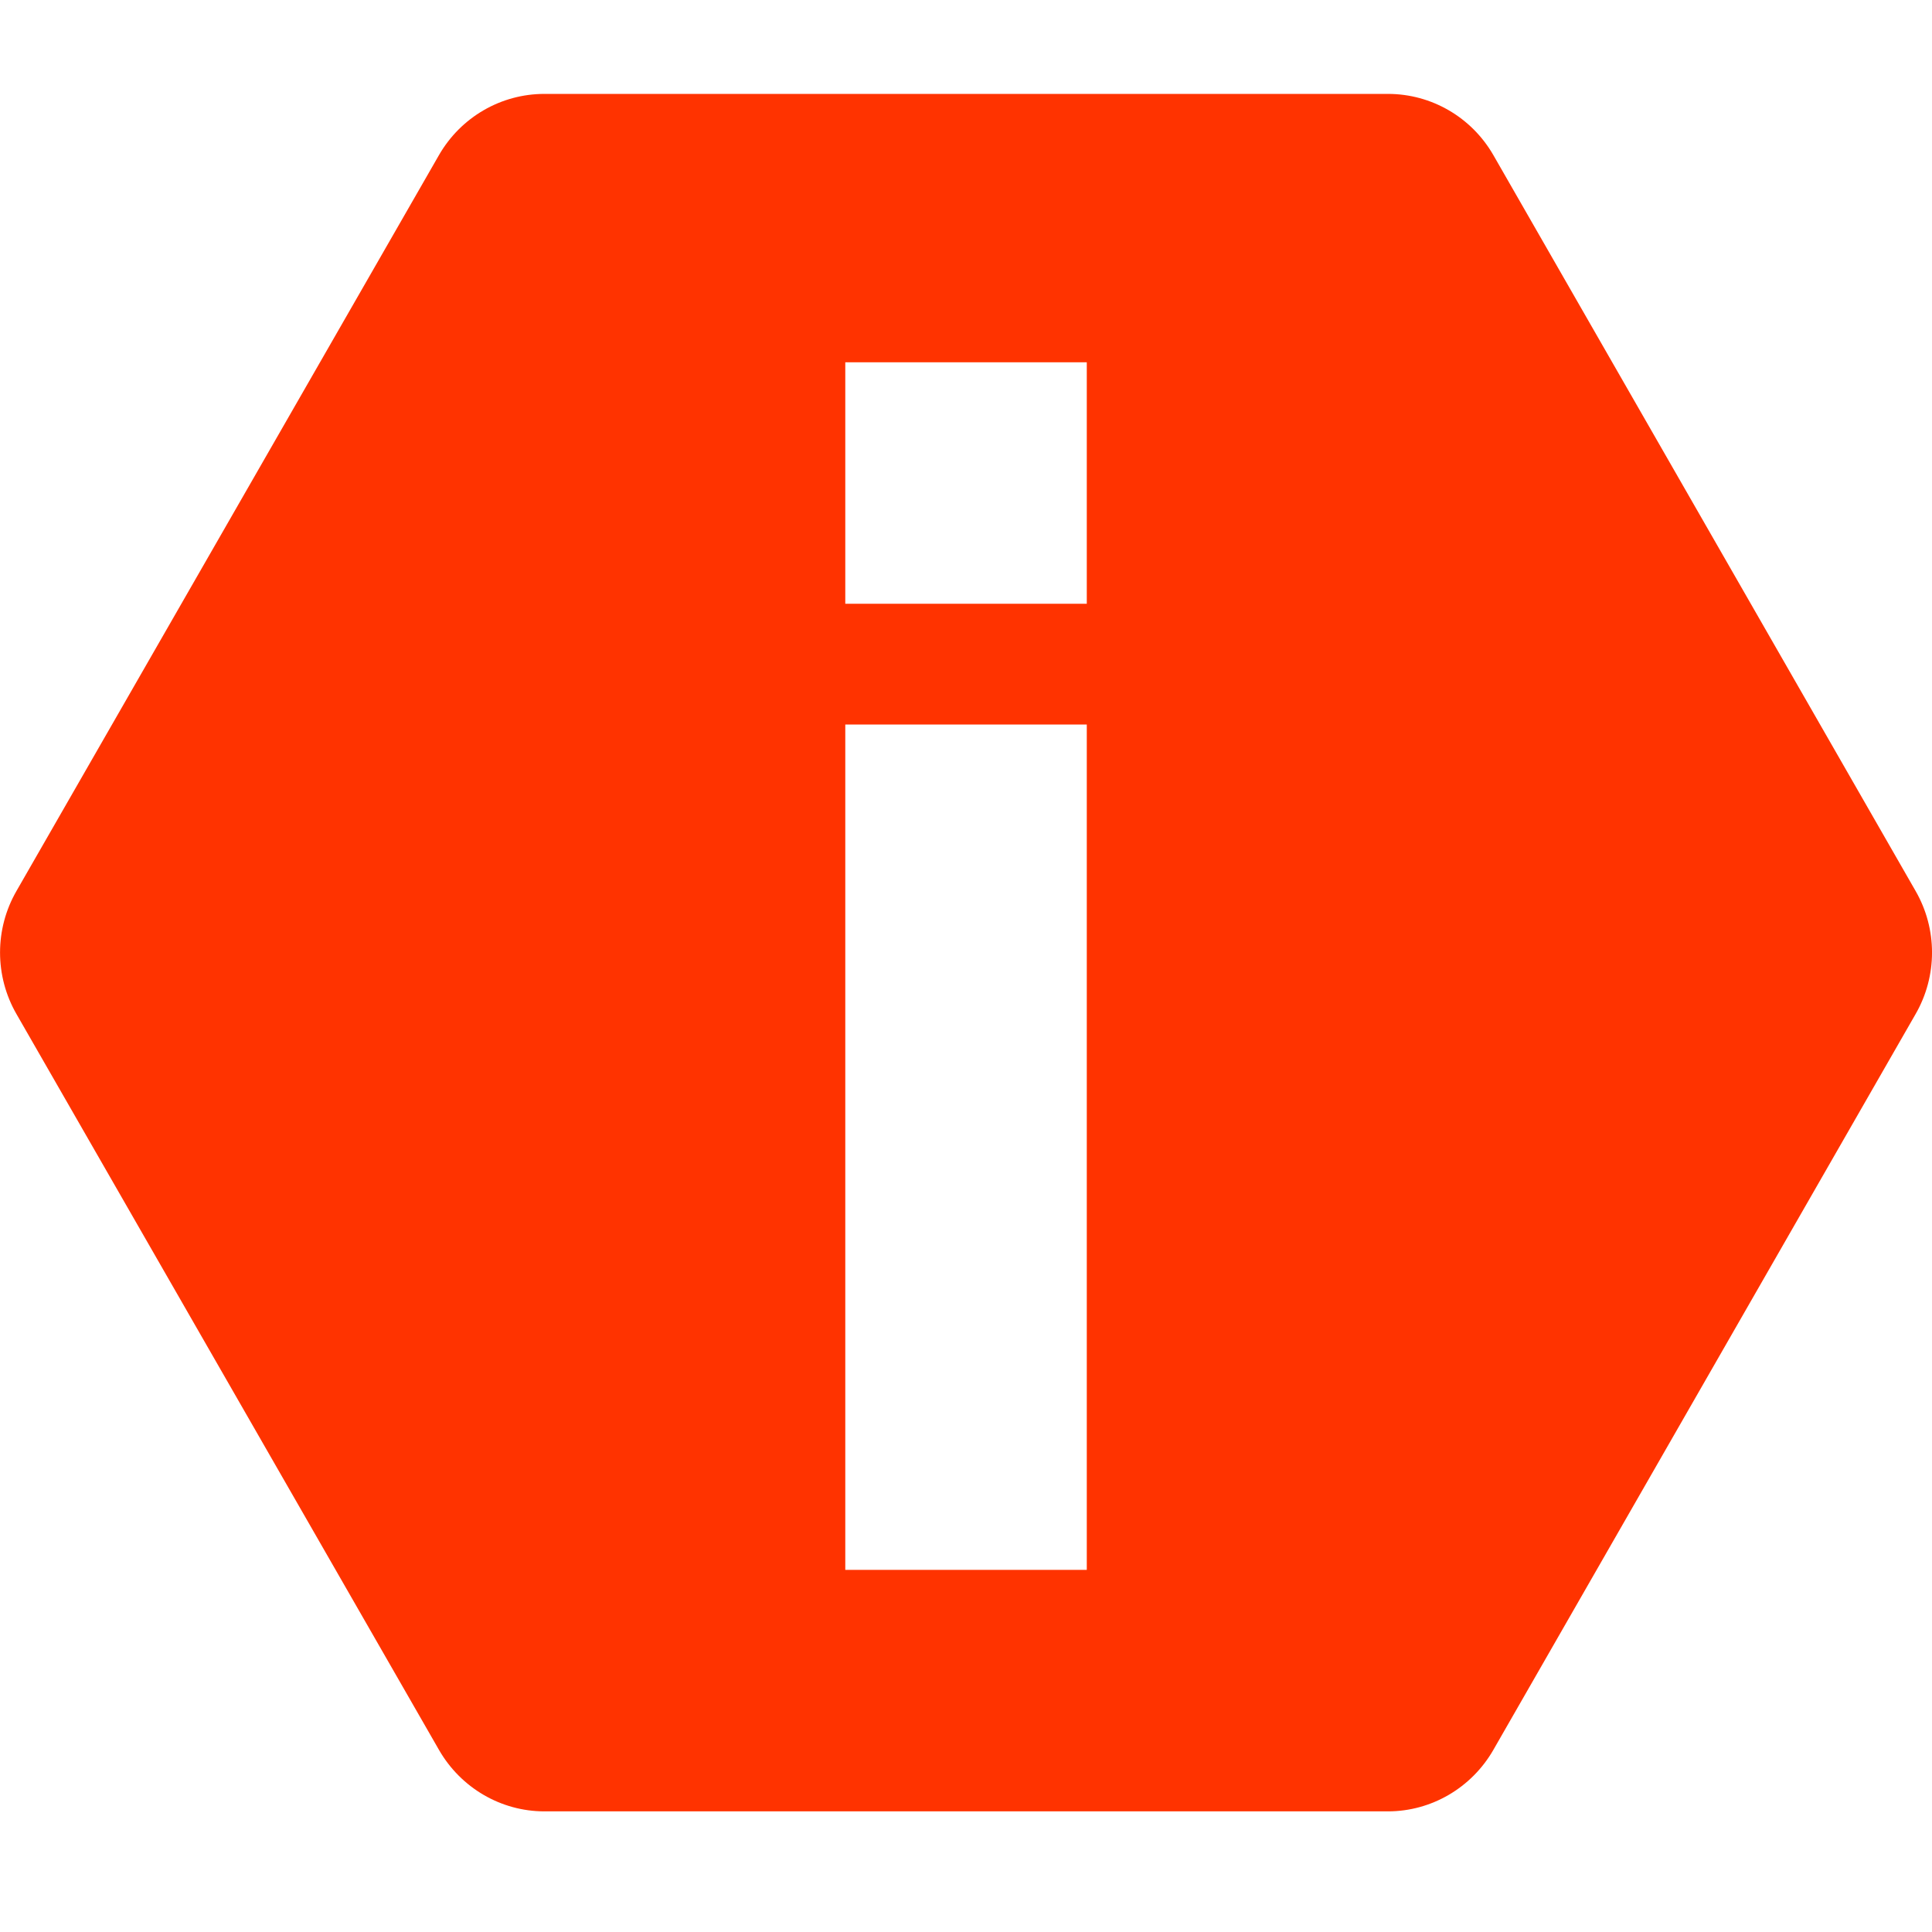 <?xml version="1.0" encoding="UTF-8" standalone="no"?>
<svg
   xmlns:dc="http://purl.org/dc/elements/1.1/"
   xmlns:cc="http://creativecommons.org/ns#"
   xmlns:rdf="http://www.w3.org/1999/02/22-rdf-syntax-ns#"
   xmlns:svg="http://www.w3.org/2000/svg"
   xmlns="http://www.w3.org/2000/svg"
   xmlns:sodipodi="http://sodipodi.sourceforge.net/DTD/sodipodi-0.dtd"
   xmlns:inkscape="http://www.inkscape.org/namespaces/inkscape"
   width="96"
   height="96"
   version="1.1"
   id="svg11"
   sodipodi:docname="tray_highlight.svg"
   inkscape:export-filename="/home/algent/.config/hexchat/icons/tray_highlight.png"
   inkscape:export-xdpi="18"
   inkscape:export-ydpi="18"
   inkscape:version="0.92.4 5da689c313, 2019-01-14"
   viewBox="0 0 57.6 57.6">
  <sodipodi:namedview
     pagecolor="#ffffff"
     bordercolor="#666666"
     borderopacity="1"
     objecttolerance="10"
     gridtolerance="10"
     guidetolerance="10"
     inkscape:pageopacity="0"
     inkscape:pageshadow="2"
     inkscape:window-width="1280"
     inkscape:window-height="958"
     id="namedview13"
     showgrid="false"
     inkscape:zoom="2.571875"
     inkscape:cx="-92.429727"
     inkscape:cy="4.5010568"
     inkscape:window-x="0"
     inkscape:window-y="0"
     inkscape:window-maximized="1"
     inkscape:current-layer="g9"
     scale-x="0.6"
     inkscape:pagecheckerboard="true" />
  <defs
     id="defs3">
    <style
       id="current-color-scheme"
       type="text/css">
   .ColorScheme-Text { color:#ffffff; } .ColorScheme-Highlight { color:#5294e2; }
  </style>
    <style
       type="text/css"
       id="current-color-scheme-3">
   .ColorScheme-Text { color:#dfdfdf; } .ColorScheme-Highlight { color:#4285f4; }
  </style>
  </defs>
  <g
     id="g9"
     transform="matrix(4,0,0,4.286,-1.999,-3.429)"
     inkscape:export-xdpi="96"
     inkscape:export-ydpi="96"
     inkscape:export-filename="/home/algent/.config/hexchat/icons/g9.png">
    <path
       style="color:#ffffff;fill:#ff3300;stroke-width:6.047"
       d="M 27.051 4.666 C 24.893 4.664 22.898 5.822 21.814 7.701 L 0.818 44.268 C -0.272 46.159 -0.272 48.495 0.818 50.387 L 21.814 86.951 C 22.898 88.832 24.892 90.001 27.051 90 L 68.973 90 C 71.127 89.997 73.118 88.828 74.199 86.951 L 95.182 50.387 C 96.272 48.495 96.272 46.159 95.182 44.268 L 74.199 7.701 C 73.117 5.825 71.127 4.668 68.973 4.666 L 27.051 4.666 z M 42 18 L 54 18 L 54 30 L 42 30 L 42 18 z M 42 36 L 54 36 L 54 78 L 42 78 L 42 36 z "
       transform="matrix(0.15,0,0,0.14,0.5,0.8)"
       id="path5" />
    <g
       id="g14"
       transform="matrix(0.9,0,0,0.84,-564.726,-422.56)" />
  </g>
</svg>
